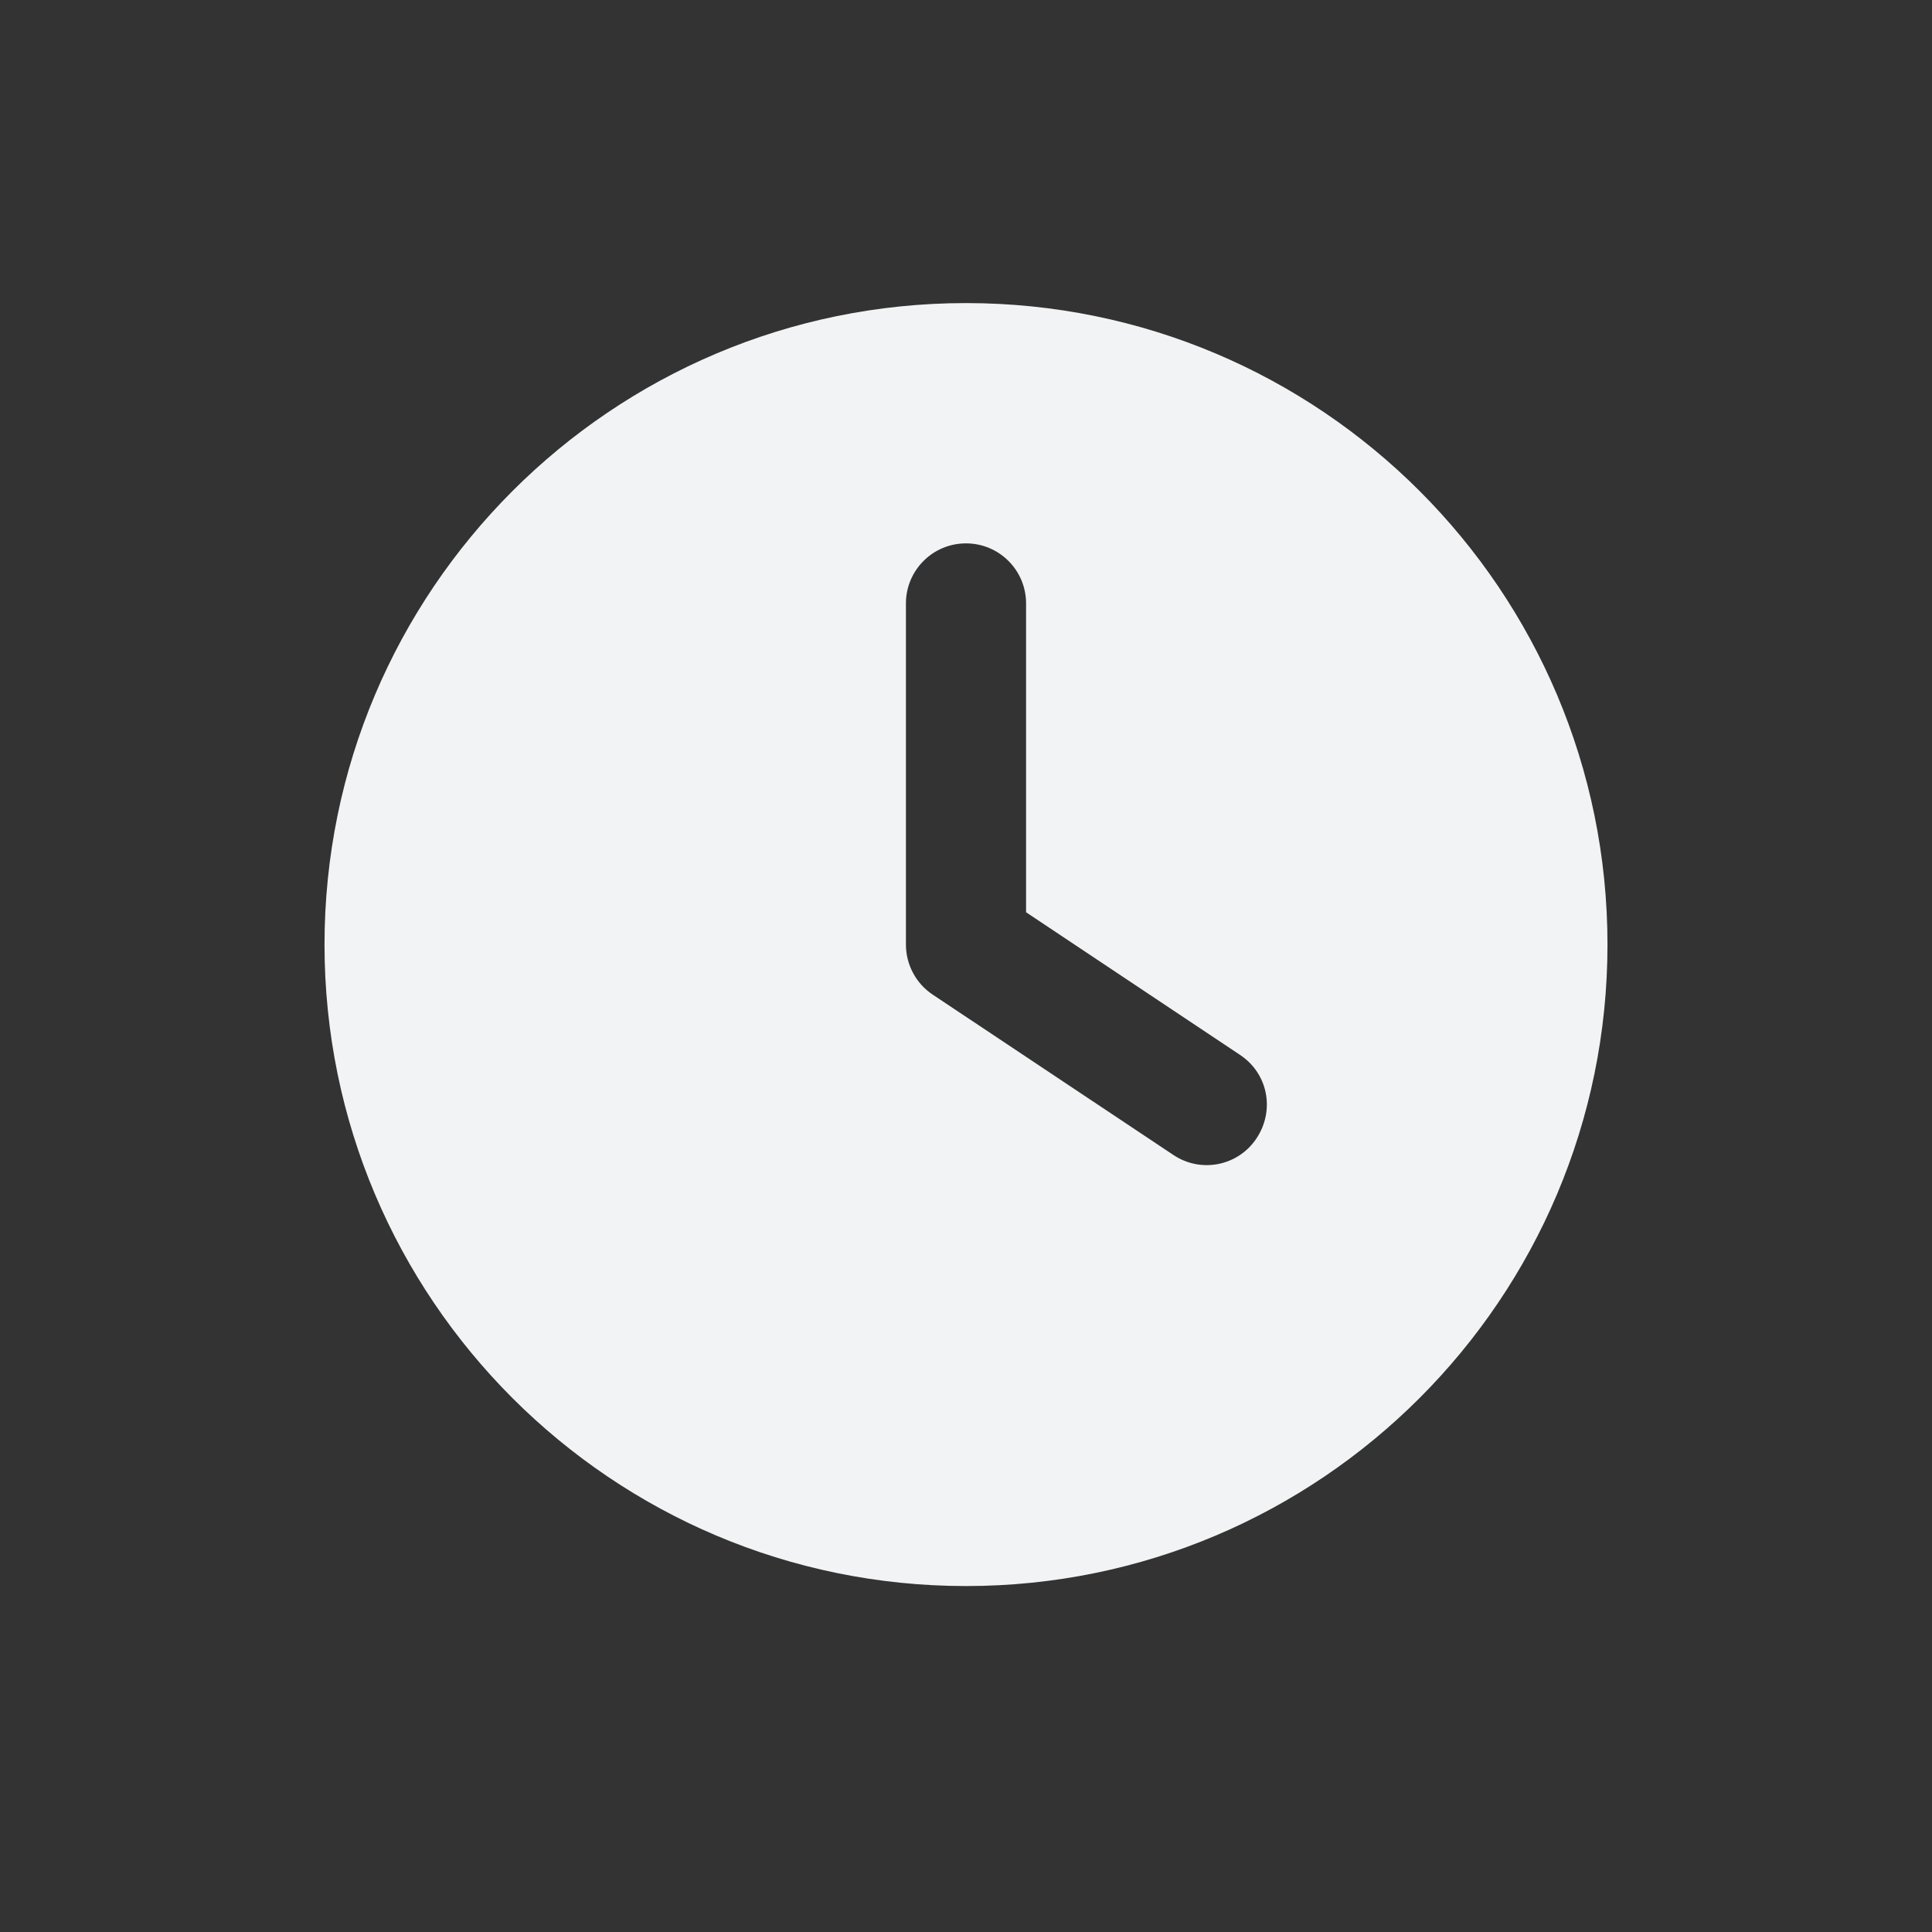 <?xml version="1.0" encoding="UTF-8"?>
<svg id="Clock" xmlns="http://www.w3.org/2000/svg" viewBox="0 0 64 64">
  <rect x="0" y="0" width="64" height="64" fill="#333333" stroke="none"/>
  <defs>
    <style>
      .cls-1 {
        fill: #f2f3f499;
      }
    </style>
  </defs>
  <path class="cls-1" d="m32,10.04c11.74,0,21.25,9.52,21.25,21.25s-9.52,21.25-21.25,21.25-21.25-9.52-21.25-21.25,9.52-21.25,21.25-21.25Zm-1.99,9.96v11.29c0,.66.33,1.29.89,1.66l7.97,5.31c.91.61,2.15.37,2.76-.56s.37-2.15-.56-2.76l-7.08-4.72v-10.23c0-1.1-.89-1.99-1.99-1.99s-1.99.89-1.99,1.99Z"/>
</svg>